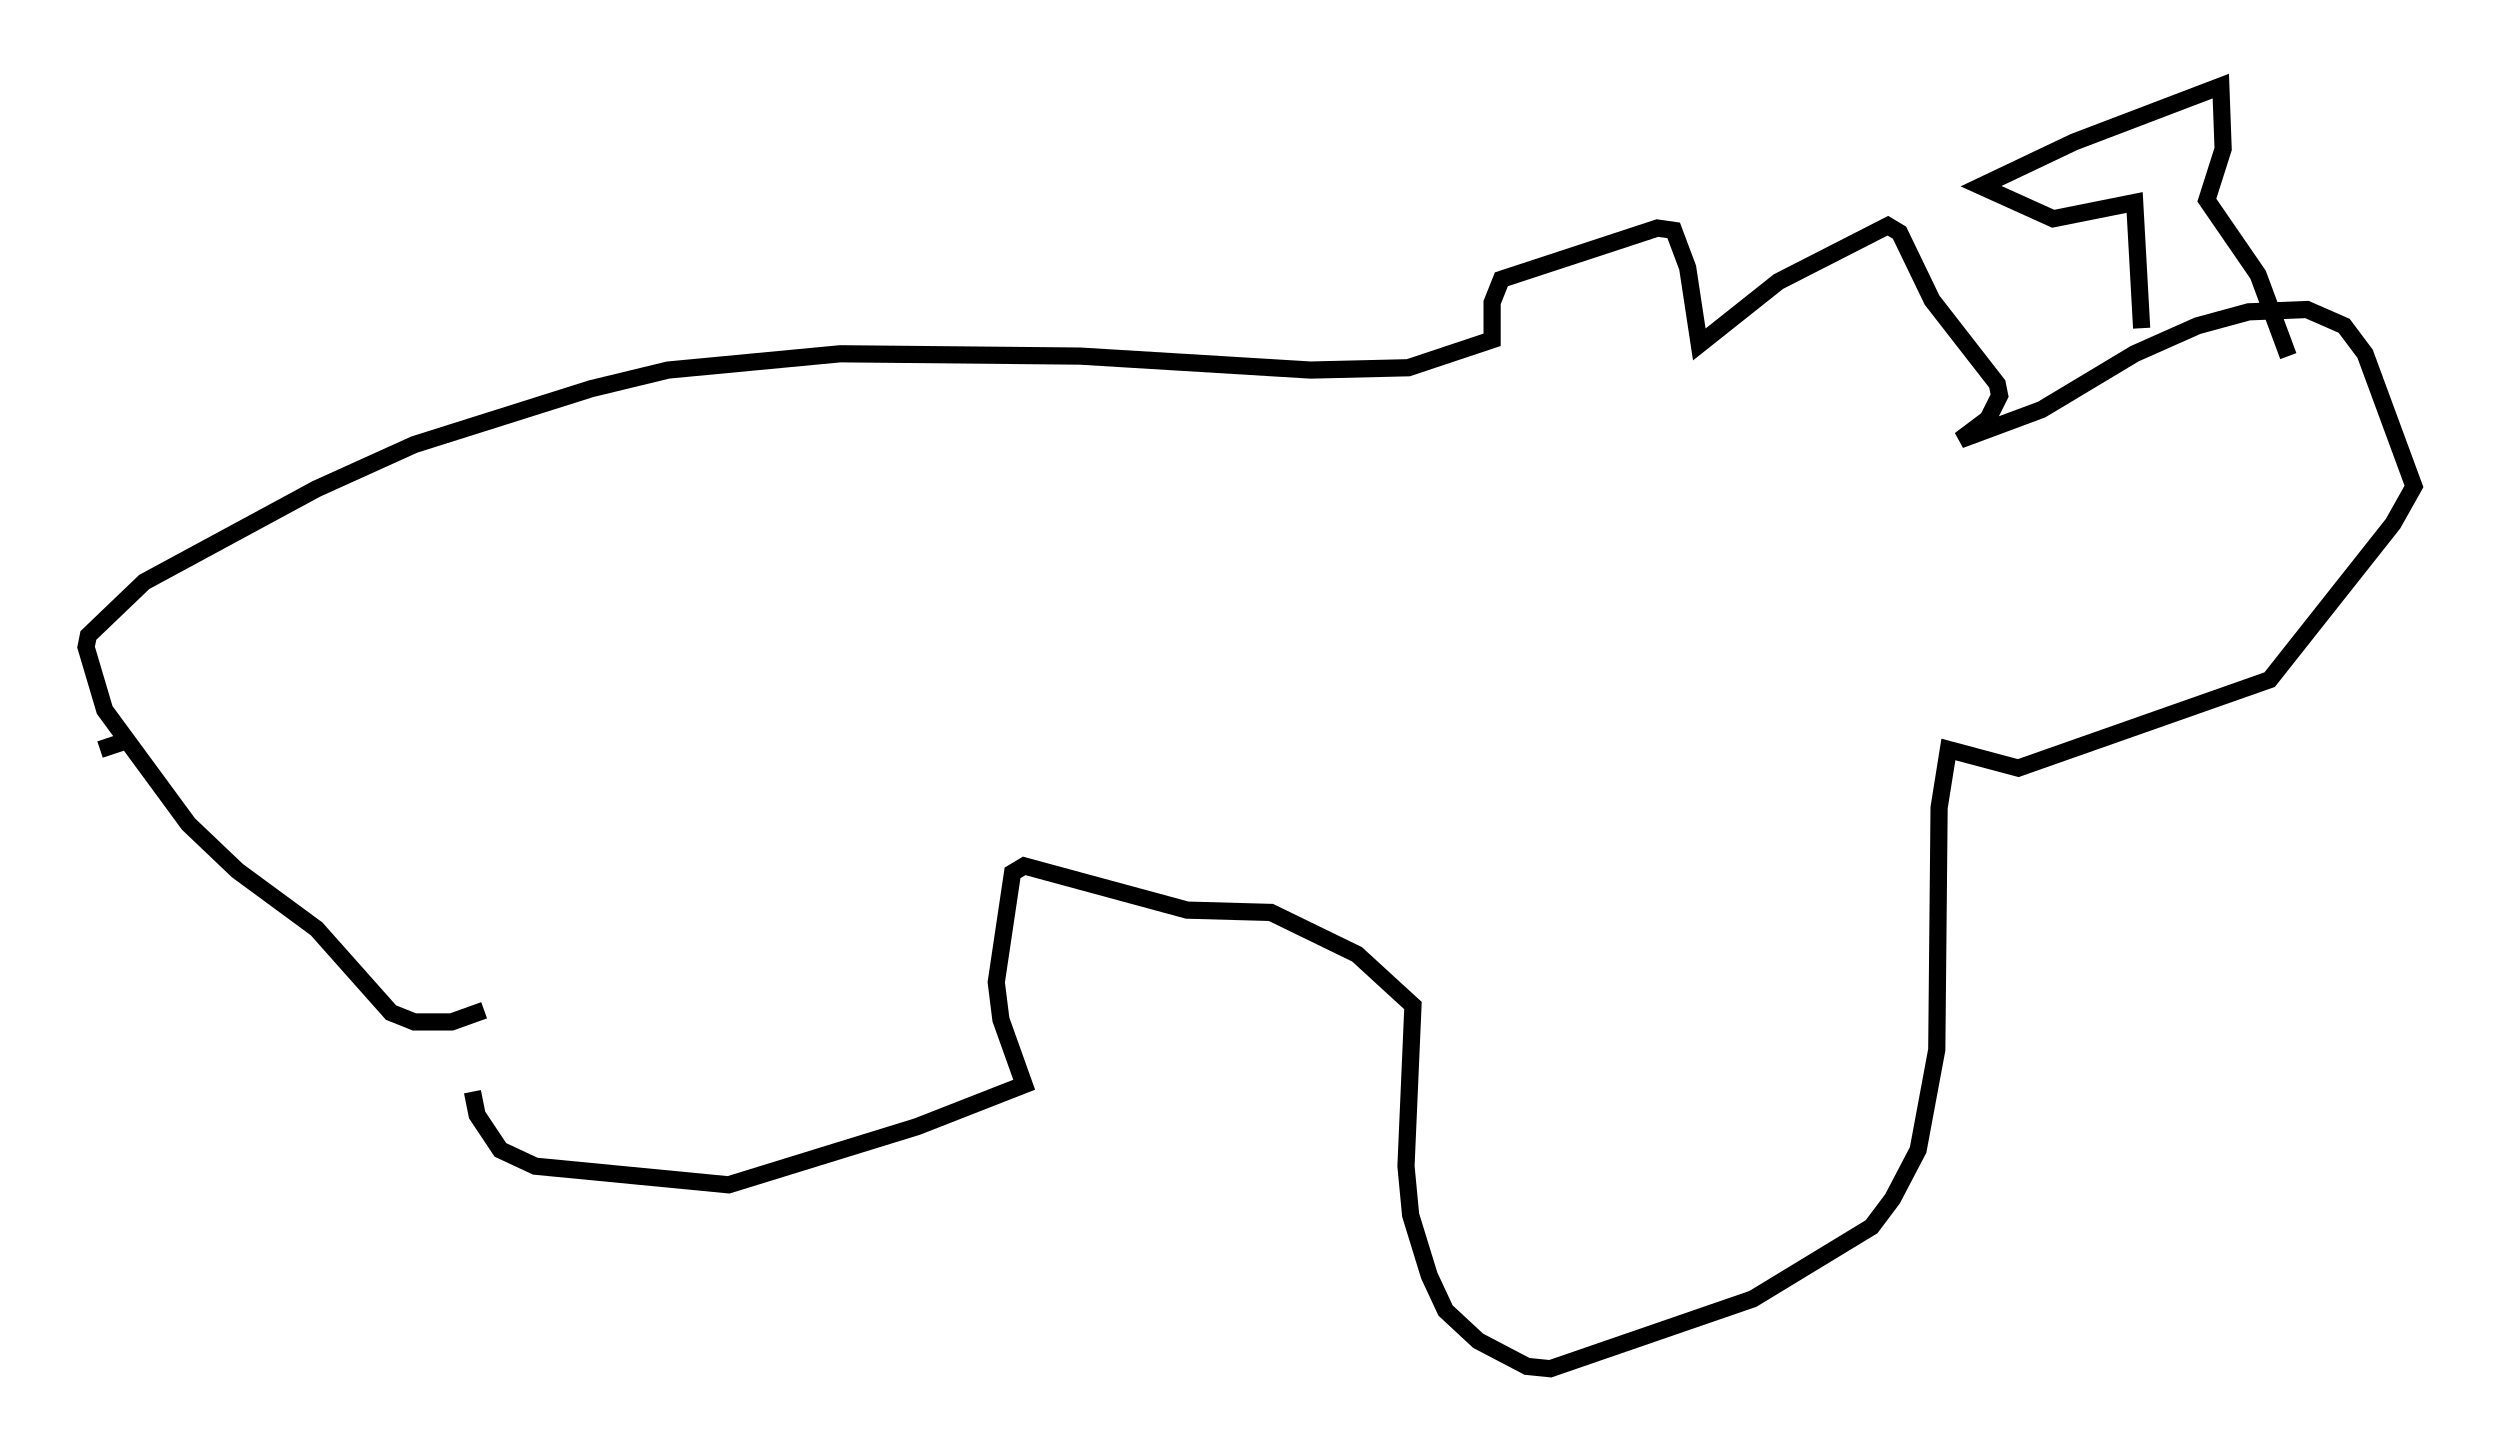 <?xml version="1.0" encoding="utf-8" ?>
<svg baseProfile="full" height="84.559" version="1.1" width="145.317" xmlns="http://www.w3.org/2000/svg" xmlns:ev="http://www.w3.org/2001/xml-events" xmlns:xlink="http://www.w3.org/1999/xlink"><defs /><rect fill="white" height="84.559" width="145.317" x="0" y="0" /><path d="M28.139, 57.503 m-0.677, 5.954 l0.271, 1.353 1.353, 2.03 l2.03, 0.947 11.231, 1.083 l10.961, -3.383 6.225, -2.436 l-1.353, -3.789 -0.271, -2.165 l0.947, -6.36 0.677, -0.406 l9.472, 2.571 4.871, 0.135 l5.007, 2.436 3.248, 2.977 l-0.406, 9.337 0.271, 2.842 l1.083, 3.518 0.947, 2.03 l1.894, 1.759 2.842, 1.488 l1.353, 0.135 11.773, -4.059 l6.901, -4.195 1.218, -1.624 l1.488, -2.842 1.083, -5.819 l0.135, -14.073 0.541, -3.383 l4.059, 1.083 14.614, -5.142 l7.172, -9.066 1.218, -2.165 l-2.842, -7.713 -1.218, -1.624 l-2.165, -0.947 -3.383, 0.135 l-2.977, 0.812 -3.654, 1.624 l-5.413, 3.248 -4.736, 1.759 l1.624, -1.218 0.677, -1.353 l-0.135, -0.677 -3.789, -4.871 l-1.894, -3.924 -0.677, -0.406 l-6.36, 3.248 -4.601, 3.654 l-0.677, -4.465 -0.812, -2.165 l-0.947, -0.135 -9.066, 2.977 l-0.541, 1.353 0.0, 2.165 l-4.871, 1.624 -5.683, 0.135 l-13.396, -0.812 -13.938, -0.135 l-10.013, 0.947 -4.465, 1.083 l-10.284, 3.248 -5.683, 2.571 l-10.013, 5.413 -3.248, 3.112 l-0.135, 0.677 1.083, 3.654 l4.871, 6.631 2.842, 2.706 l4.601, 3.383 4.33, 4.871 l1.353, 0.541 2.165, 0.0 l1.894, -0.677 m-20.703, -15.697 l-1.624, 0.541 m118.673, -24.492 l-0.406, -7.307 -4.736, 0.947 l-4.195, -1.894 5.413, -2.571 l8.525, -3.248 0.135, 3.654 l-0.947, 2.977 2.977, 4.33 l1.759, 4.736 " fill="none" stroke="black" stroke-width="1" /></svg>